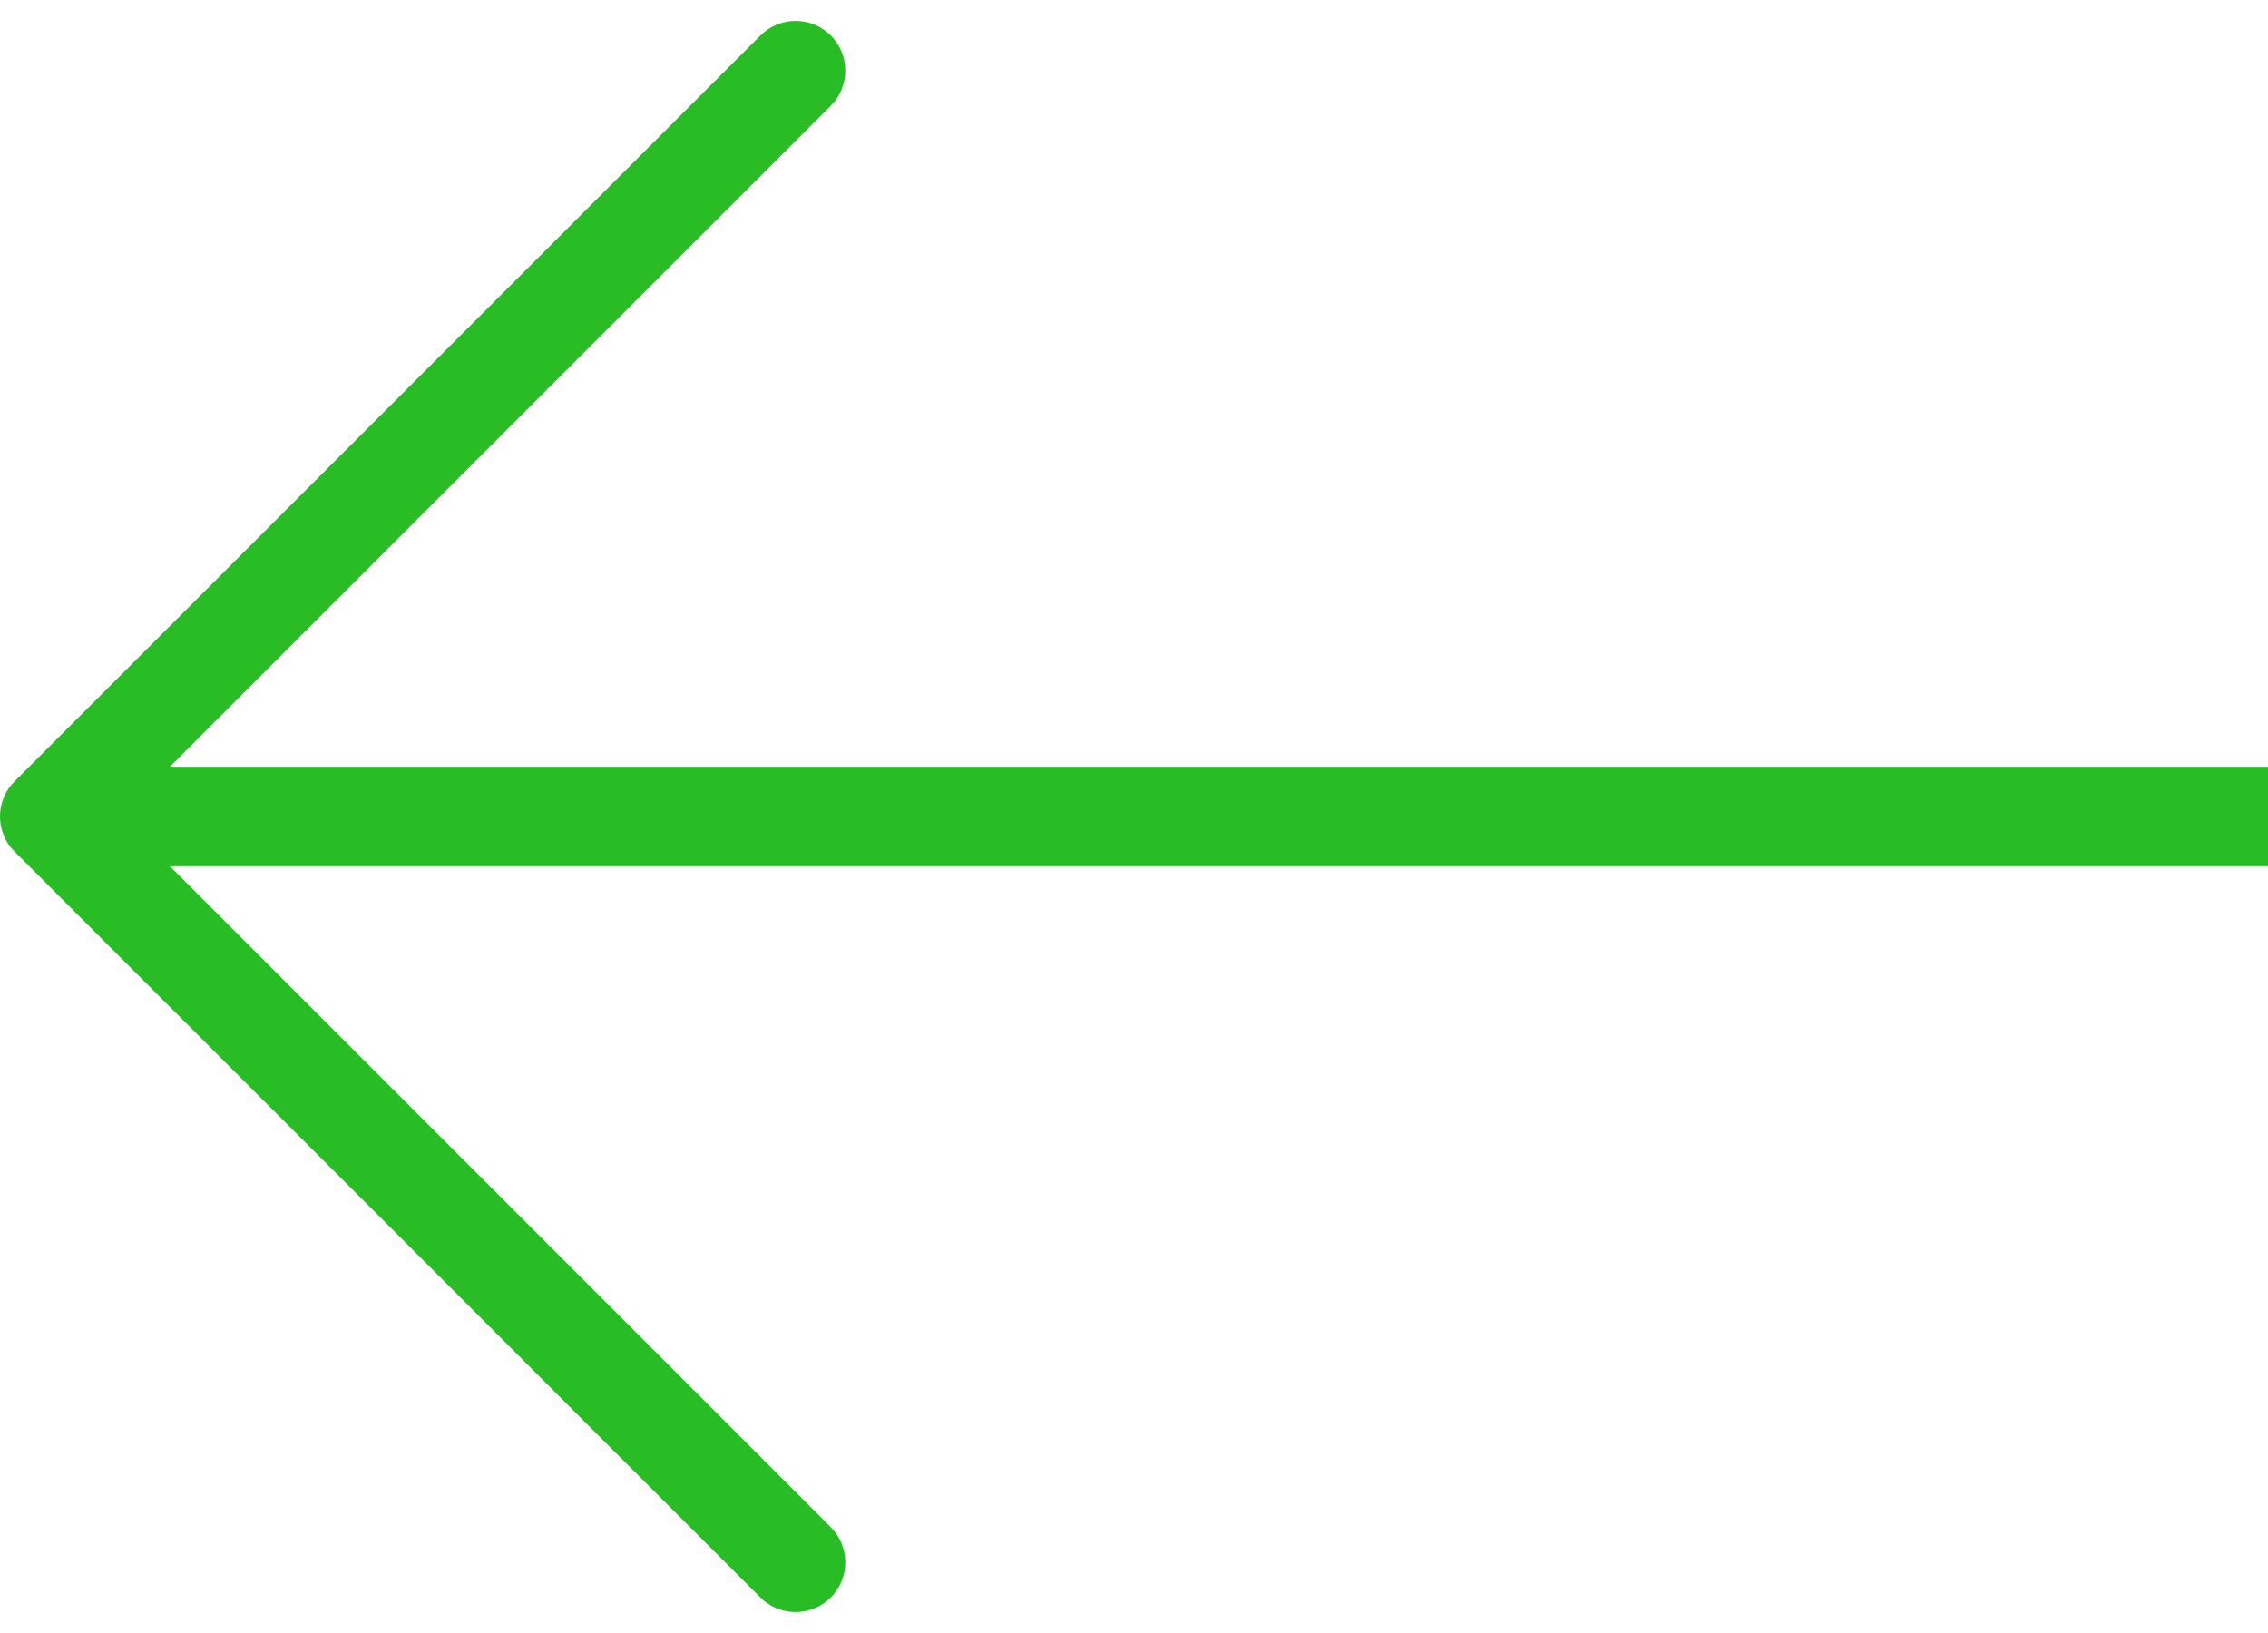<svg width="25" height="18" viewBox="0 0 25 18" fill="none" xmlns="http://www.w3.org/2000/svg">
<path d="M25.452 8.452L1.871 8.452L9.157 1.166C9.371 0.952 9.371 0.605 9.157 0.391C8.943 0.177 8.596 0.177 8.382 0.391L0.161 8.612C-0.054 8.827 -0.054 9.173 0.161 9.387L8.382 17.609C8.489 17.716 8.629 17.769 8.769 17.769C8.909 17.769 9.05 17.716 9.157 17.609C9.371 17.395 9.371 17.048 9.157 16.834L1.871 9.548L25.452 9.548C25.755 9.548 26 9.303 26 9C26 8.697 25.755 8.452 25.452 8.452Z" fill="#28BD25"/>
</svg>
